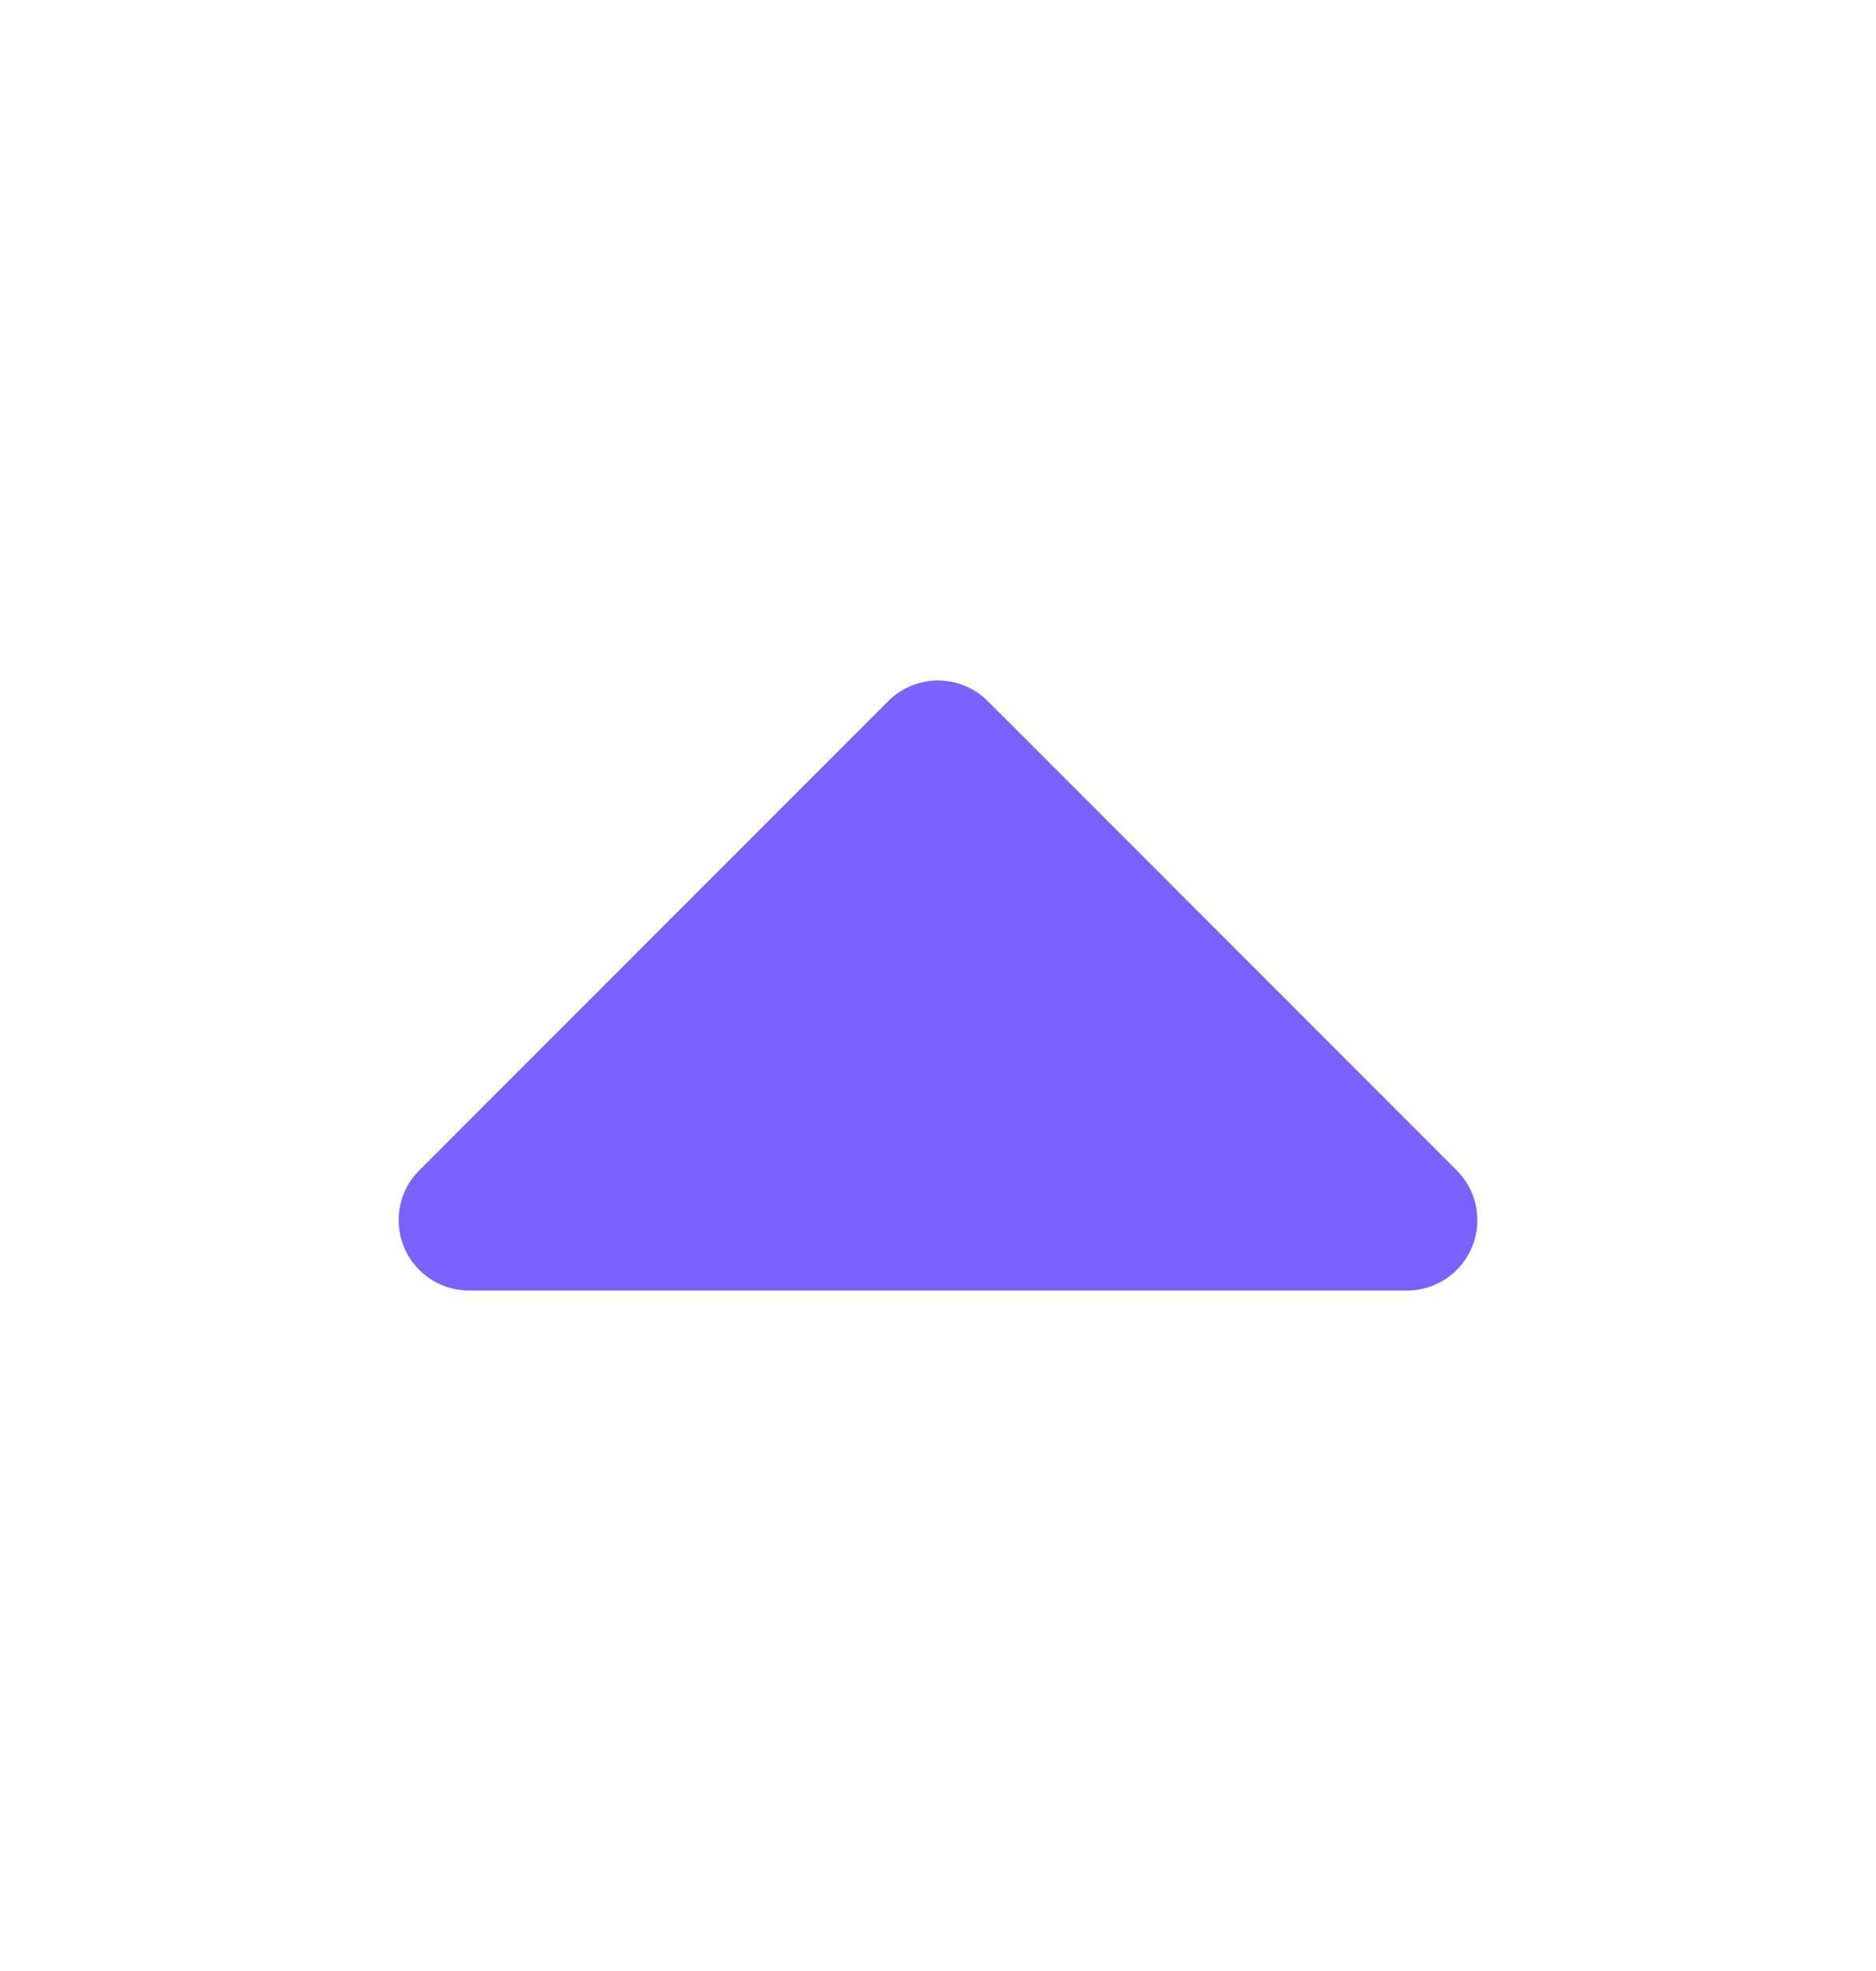 <svg width="20" height="21" viewBox="0 0 20 21" fill="none" xmlns="http://www.w3.org/2000/svg">
<g clip-path="url(#clip0_1_5362)">
<path d="M15 13L10 8L5 13H15Z" fill="#7B61FF" stroke="#7B61FF" stroke-width="1.5" stroke-linecap="round" stroke-linejoin="round"/>
</g>
<defs>
<clipPath id="clip0_1_5362">
<rect width="20" height="20" fill="white" transform="translate(0 0.5)"/>
</clipPath>
</defs>
</svg>
